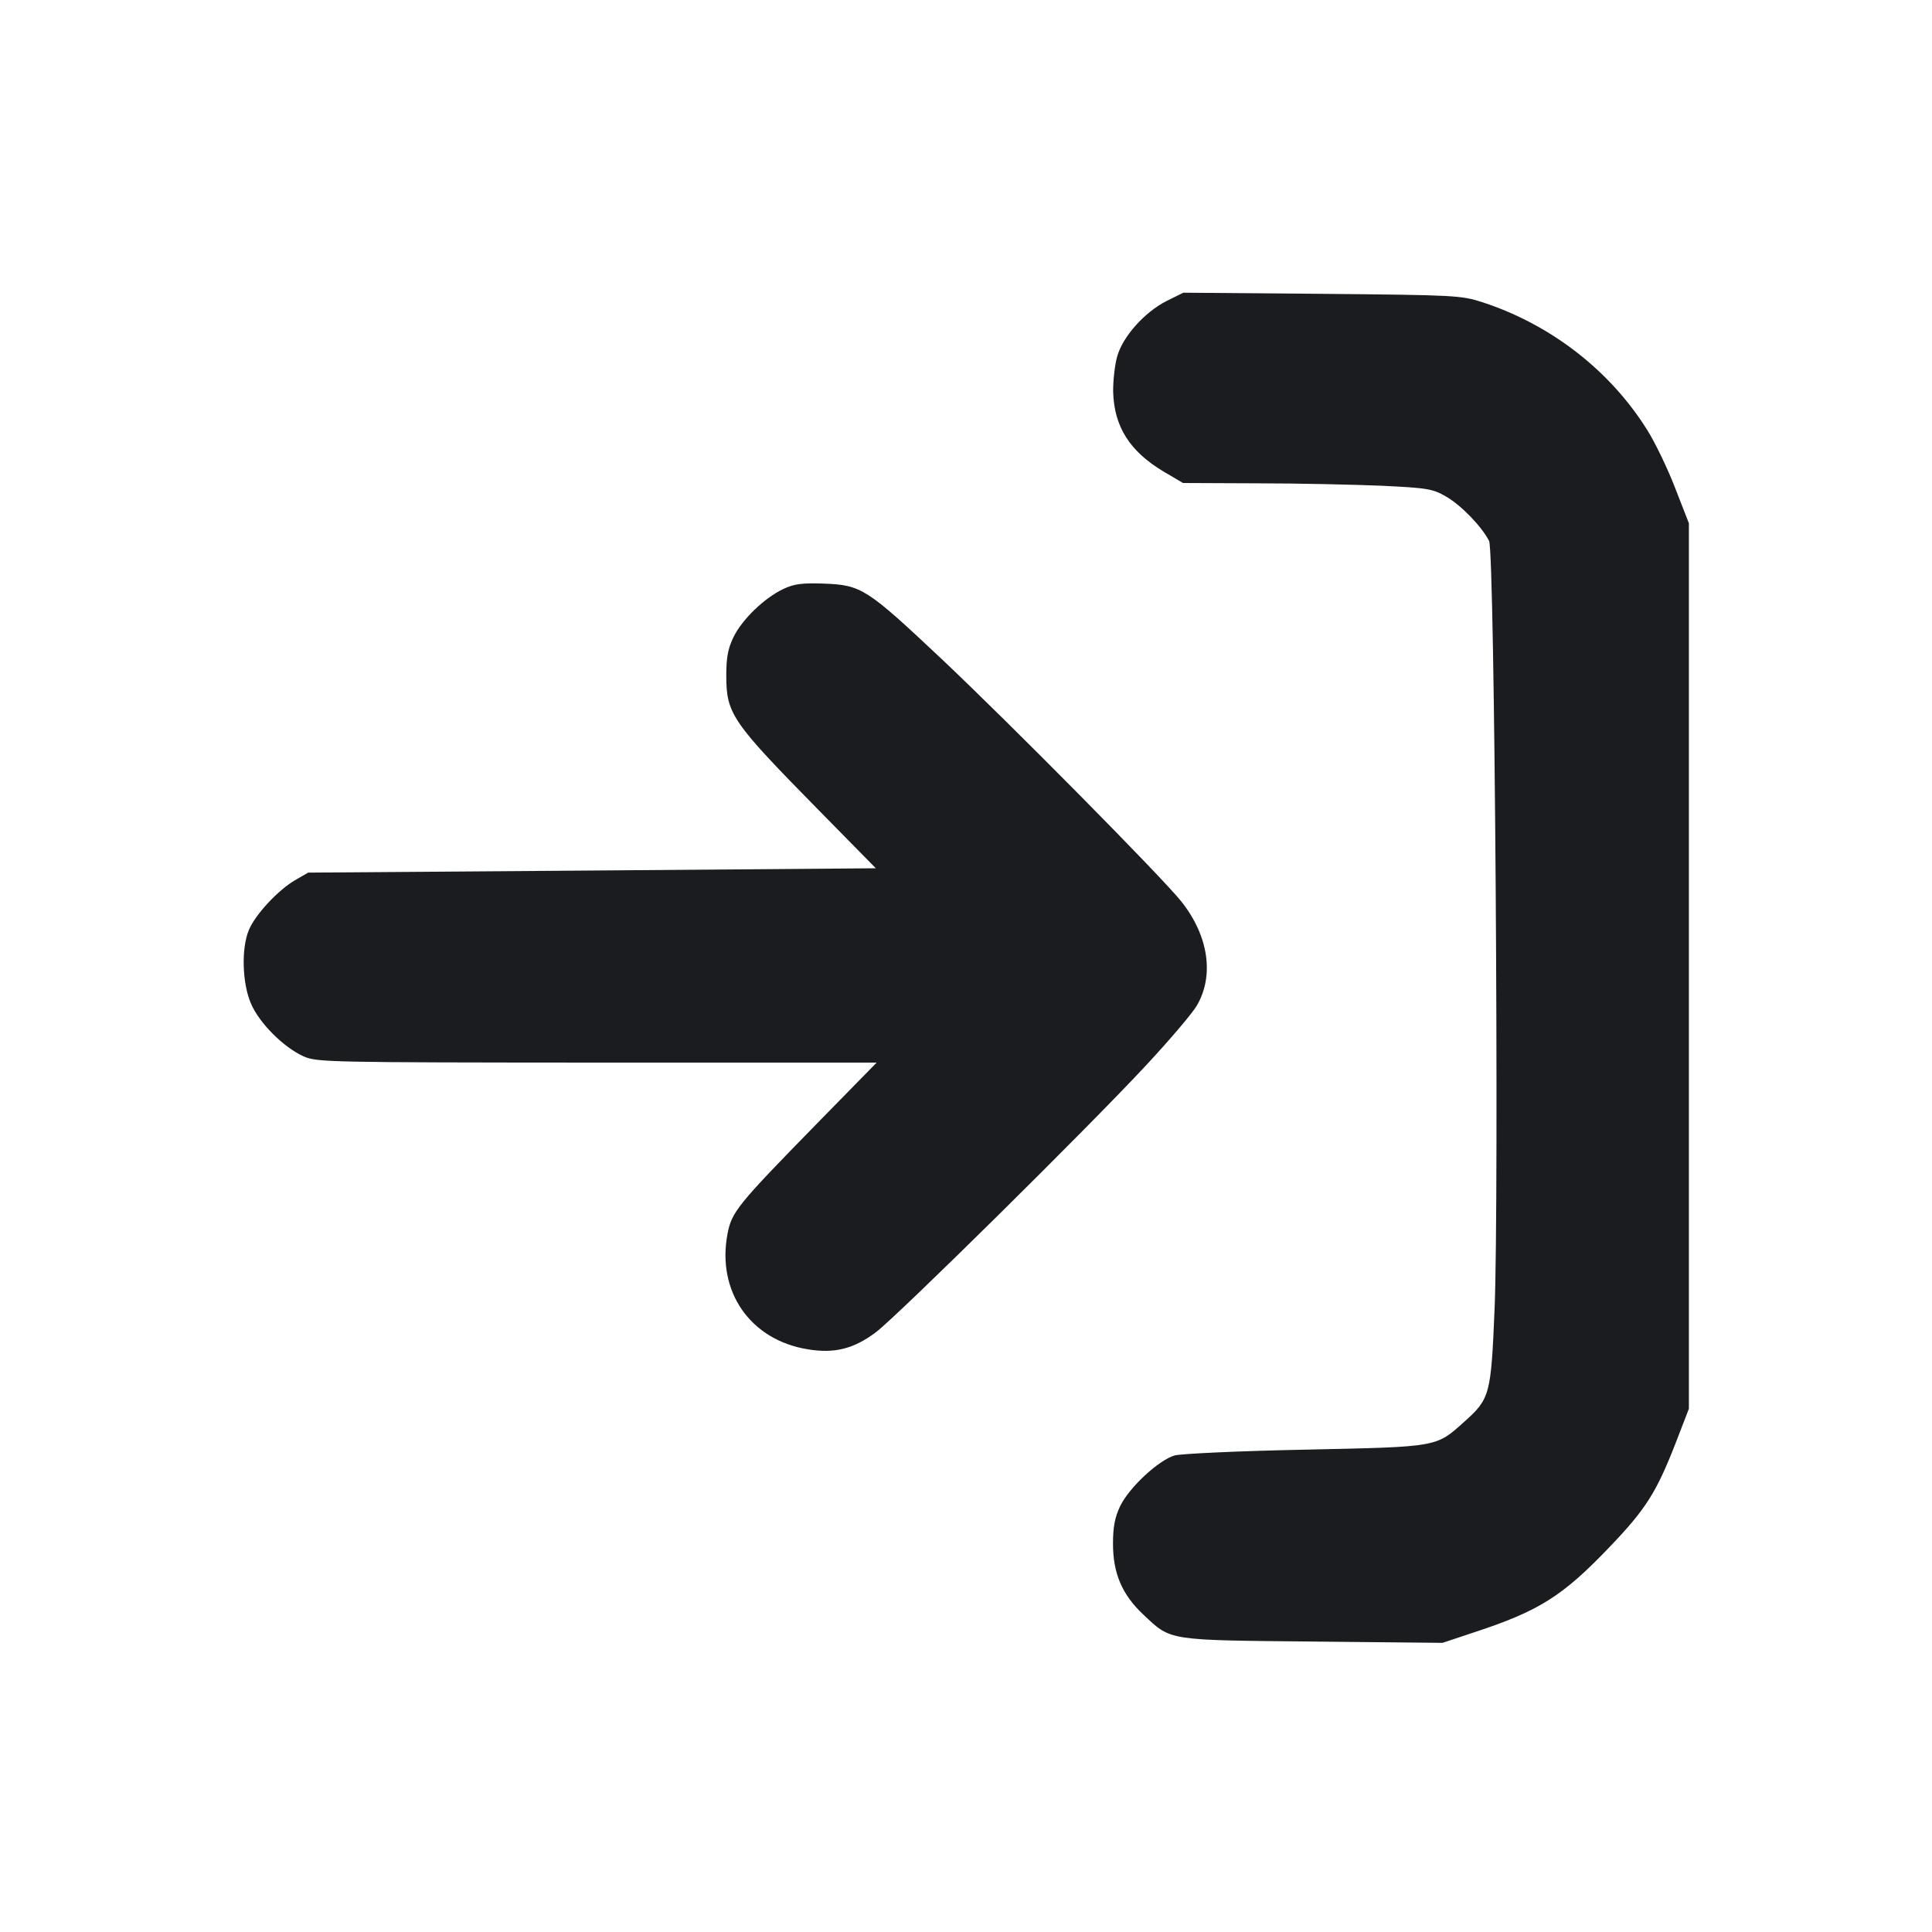 <svg width="12" height="12" viewBox="0 0 12 12" fill="none" xmlns="http://www.w3.org/2000/svg"><path d="M7.245 1.870 C 7.108 1.940,6.974 2.090,6.939 2.214 C 6.924 2.267,6.913 2.366,6.914 2.434 C 6.920 2.650,7.017 2.804,7.229 2.930 L 7.348 3.000 7.809 3.002 C 8.062 3.002,8.410 3.010,8.581 3.017 C 8.870 3.031,8.899 3.036,8.985 3.086 C 9.078 3.141,9.202 3.269,9.249 3.360 C 9.284 3.426,9.312 7.441,9.283 8.133 C 9.261 8.662,9.254 8.688,9.098 8.828 C 8.917 8.990,8.941 8.986,8.110 9.004 C 7.703 9.012,7.337 9.029,7.296 9.040 C 7.198 9.068,7.014 9.238,6.958 9.354 C 6.925 9.422,6.913 9.483,6.913 9.588 C 6.913 9.773,6.970 9.906,7.103 10.030 C 7.275 10.192,7.247 10.187,8.155 10.196 L 8.960 10.204 9.155 10.139 C 9.561 10.006,9.707 9.913,10.000 9.606 C 10.222 9.374,10.288 9.269,10.405 8.970 L 10.490 8.750 10.490 6.000 L 10.490 3.250 10.405 3.032 C 10.359 2.912,10.281 2.750,10.232 2.672 C 10.001 2.302,9.634 2.017,9.210 1.878 C 9.075 1.834,9.040 1.833,8.210 1.825 L 7.350 1.818 7.245 1.870 M4.866 3.658 C 4.749 3.713,4.610 3.846,4.556 3.957 C 4.521 4.029,4.511 4.084,4.511 4.200 C 4.512 4.435,4.547 4.485,5.085 5.032 L 5.440 5.393 3.677 5.407 L 1.914 5.420 1.831 5.468 C 1.726 5.530,1.586 5.680,1.546 5.776 C 1.498 5.889,1.504 6.107,1.559 6.234 C 1.611 6.355,1.760 6.504,1.885 6.561 C 1.967 6.598,2.037 6.599,3.708 6.600 L 5.445 6.600 5.068 6.985 C 4.583 7.481,4.545 7.527,4.519 7.662 C 4.450 8.021,4.660 8.324,5.019 8.381 C 5.183 8.408,5.303 8.378,5.440 8.275 C 5.573 8.175,6.763 7.000,7.123 6.612 C 7.265 6.459,7.405 6.295,7.433 6.247 C 7.543 6.060,7.507 5.813,7.338 5.600 C 7.221 5.452,6.267 4.487,5.840 4.085 C 5.385 3.657,5.350 3.634,5.121 3.625 C 4.983 3.620,4.934 3.626,4.866 3.658 " fill="#1A1C1F" stroke="none" fill-rule="evenodd"></path></svg>